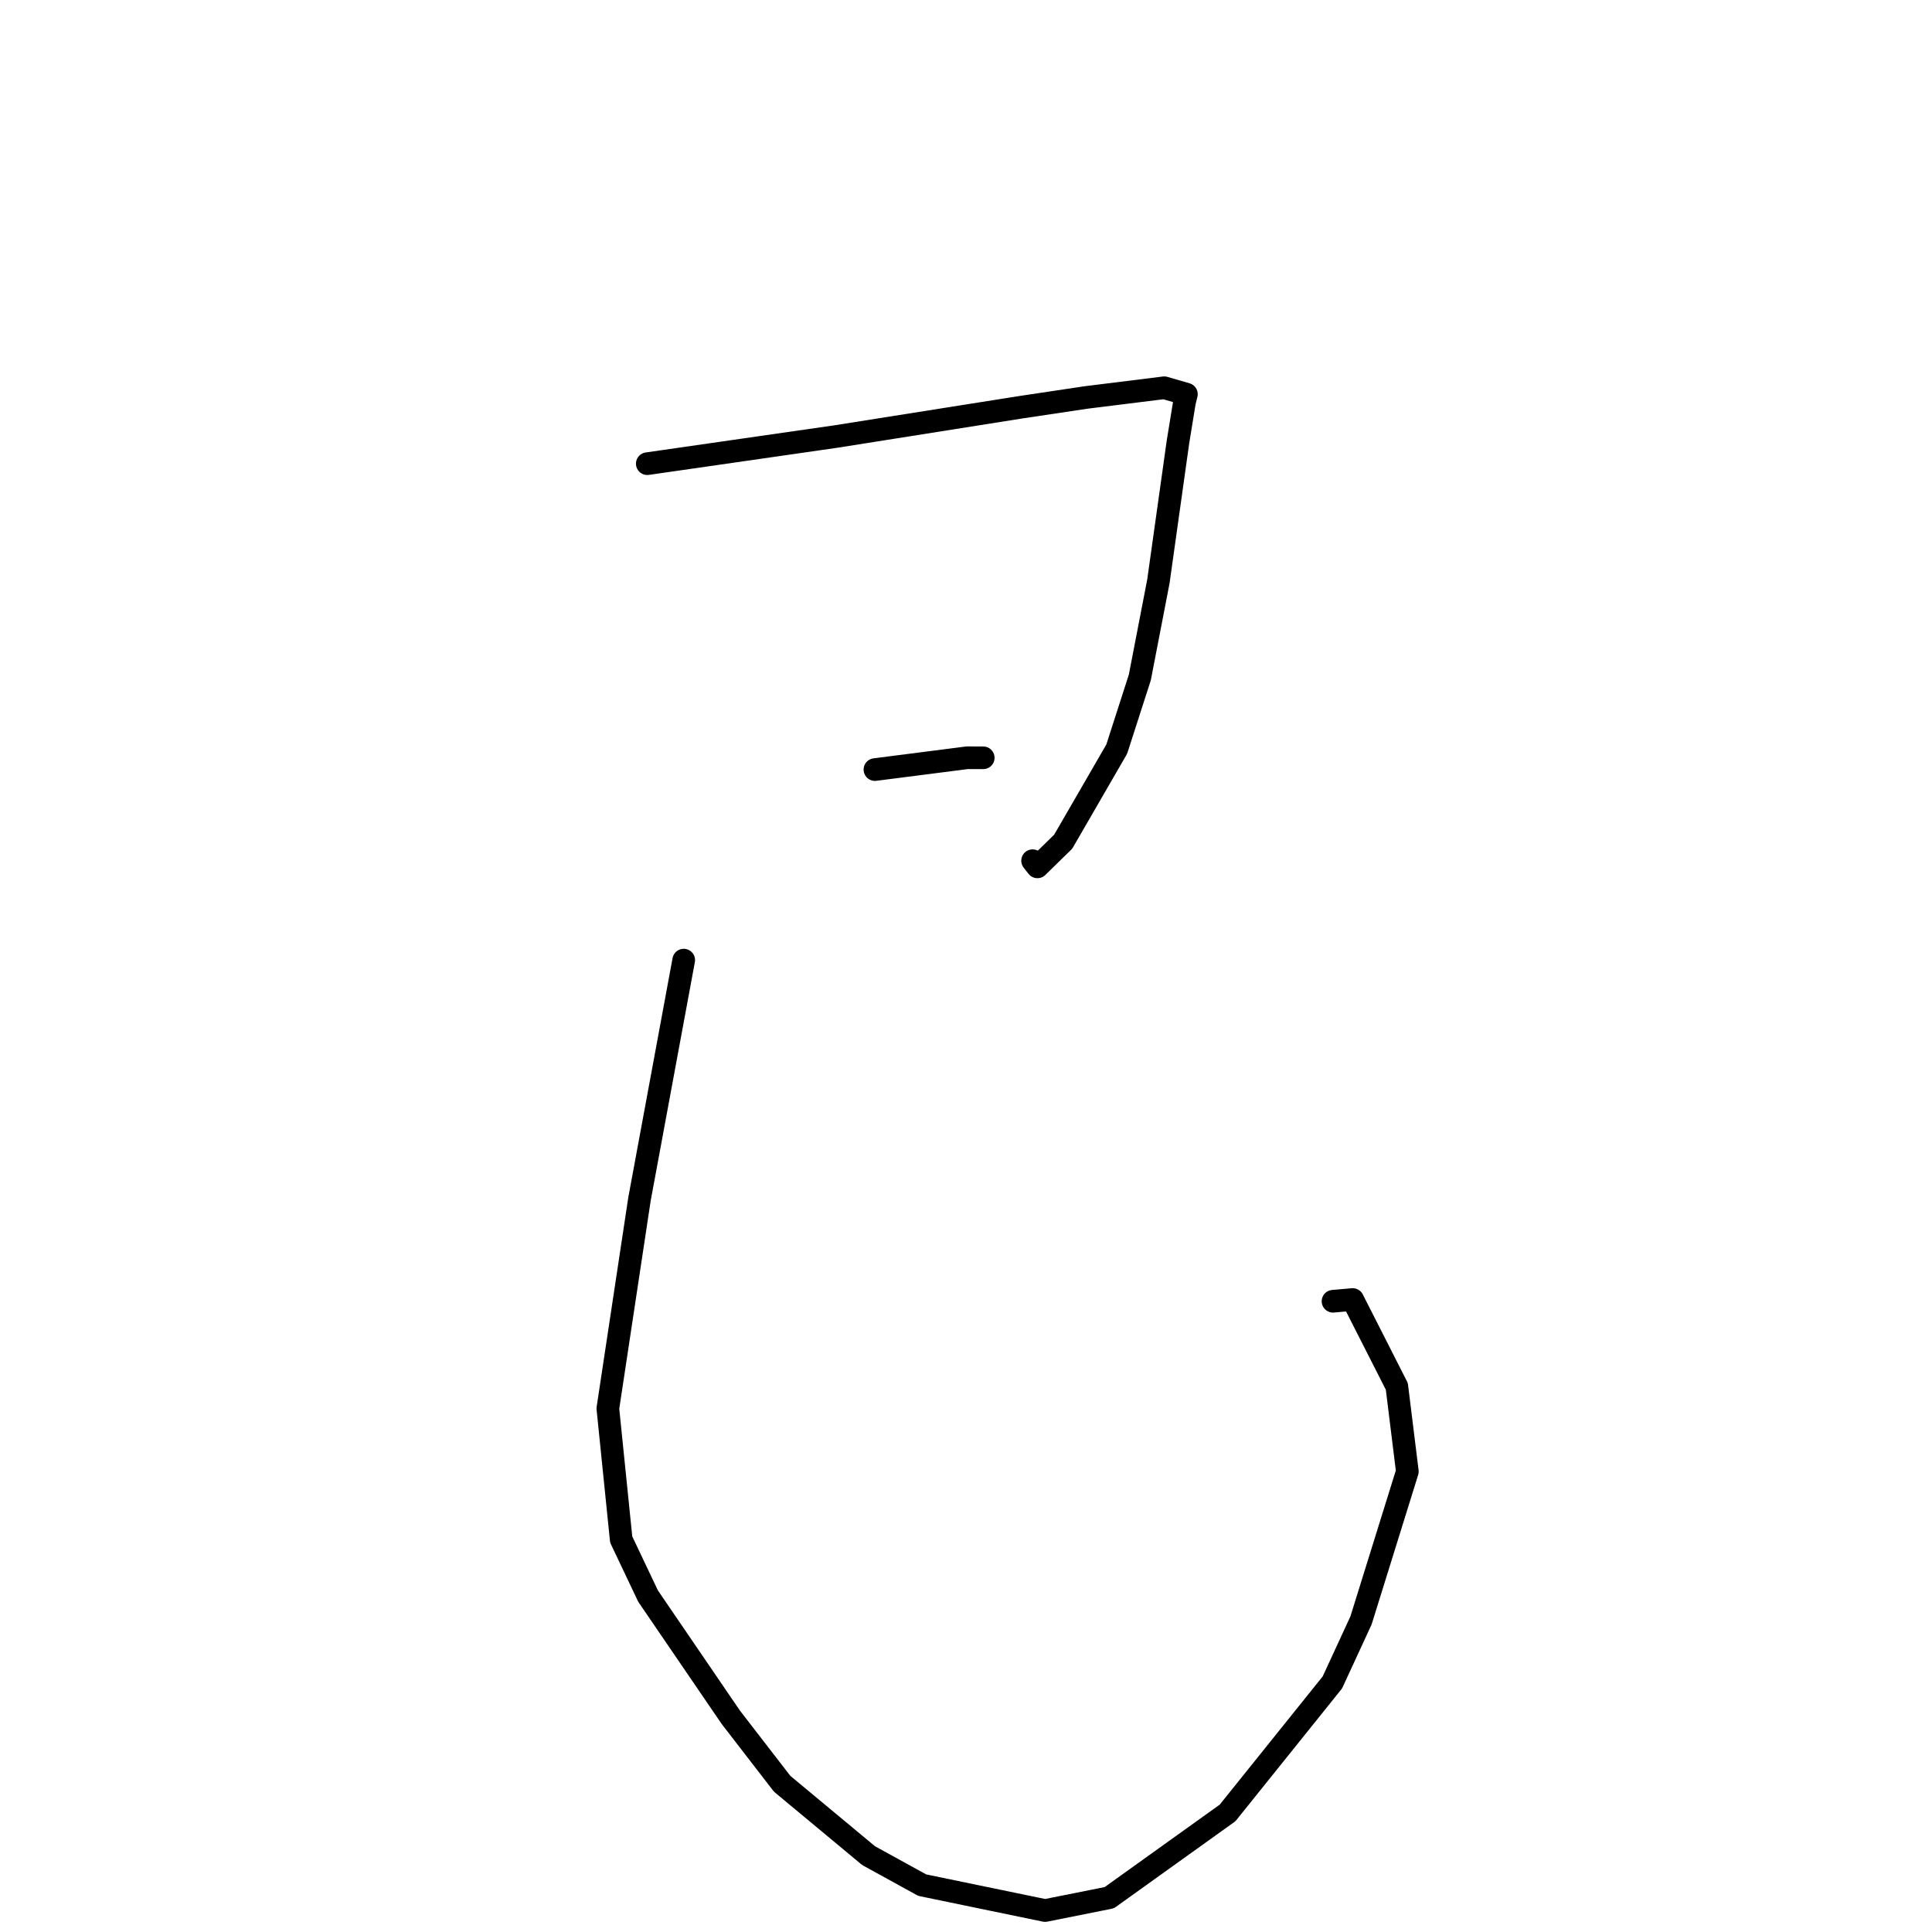 <?xml version="1.0" standalone="no"?>
    <svg width="256" height="256" xmlns="http://www.w3.org/2000/svg" version="1.1">
    <polyline stroke="black" stroke-width="3" stroke-linecap="round" fill="transparent" stroke-linejoin="round" points="85.768 61.44 98.262 59.642 110.755 57.844 135.303 53.956 143.879 52.671 154.268 51.379 157.204 52.23 156.947 53.281 156.091 58.531 153.493 77.038 151.033 89.763 147.972 99.263 140.879 111.528 137.465 114.865 136.878 114.117 136.824 114.048 " />
        <polyline stroke="black" stroke-width="3" stroke-linecap="round" fill="transparent" stroke-linejoin="round" points="115.933 101.973 122.043 101.19 128.152 100.406 129.927 100.411 130.284 100.412 " />
        <polyline stroke="black" stroke-width="3" stroke-linecap="round" fill="transparent" stroke-linejoin="round" points="90.596 127.22 87.664 143.061 84.733 158.902 80.543 186.631 82.311 203.991 85.873 211.491 96.844 227.561 103.635 236.356 115.095 245.884 122.197 249.79 138.476 253.155 146.983 251.456 162.662 240.222 176.548 222.929 180.34 214.718 186.481 194.983 185.087 183.704 179.238 172.193 176.633 172.422 " />
        </svg>